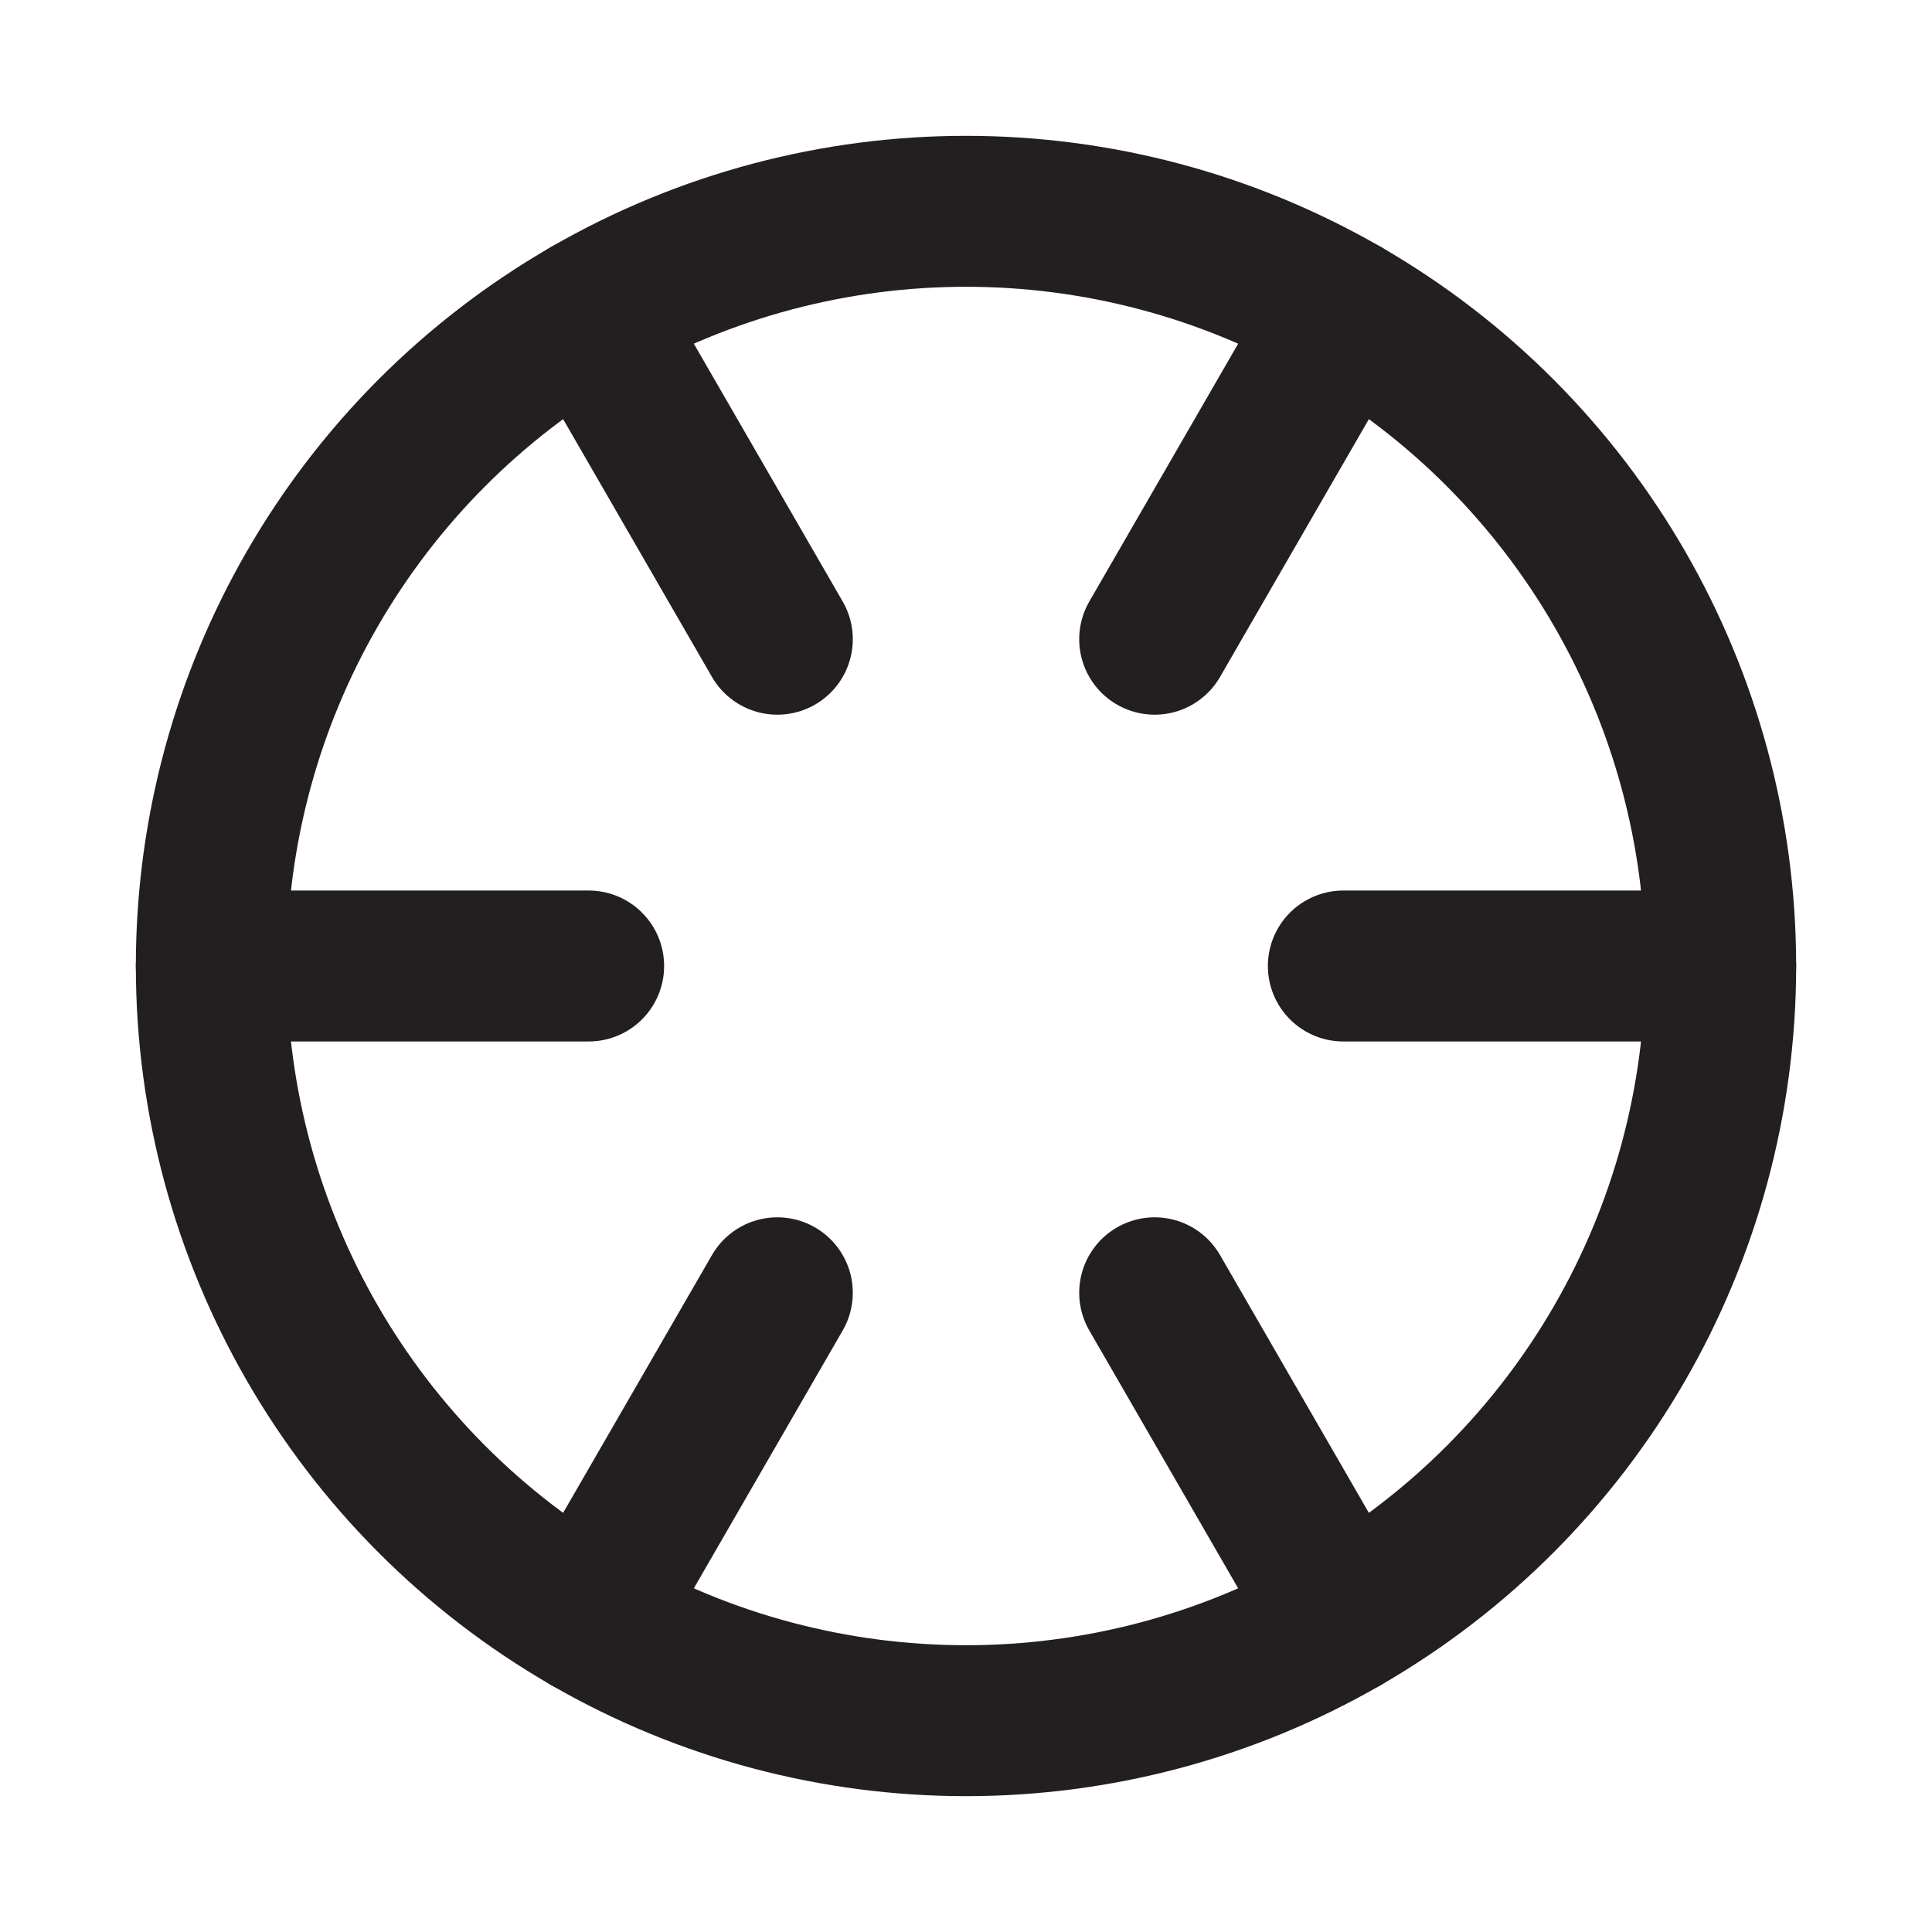 <svg id="Layer_1" data-name="Layer 1" xmlns="http://www.w3.org/2000/svg" viewBox="0 0 256 256"><defs><style>.cls-1,.cls-2{fill:none;stroke:#231f20;stroke-miterlimit:10;stroke-width:20px;}.cls-2{stroke-linecap:round;}</style></defs><circle class="cls-1" cx="128" cy="128" r="100"/><line class="cls-2" x1="28" y1="128" x2="78" y2="128"/><line class="cls-2" x1="228" y1="128" x2="178" y2="128"/><line class="cls-2" x1="78" y1="214.6" x2="103" y2="171.3"/><line class="cls-2" x1="178" y1="41.4" x2="153" y2="84.7"/><line class="cls-2" x1="178" y1="214.6" x2="153" y2="171.3"/><line class="cls-2" x1="78" y1="41.4" x2="103" y2="84.7"/></svg>